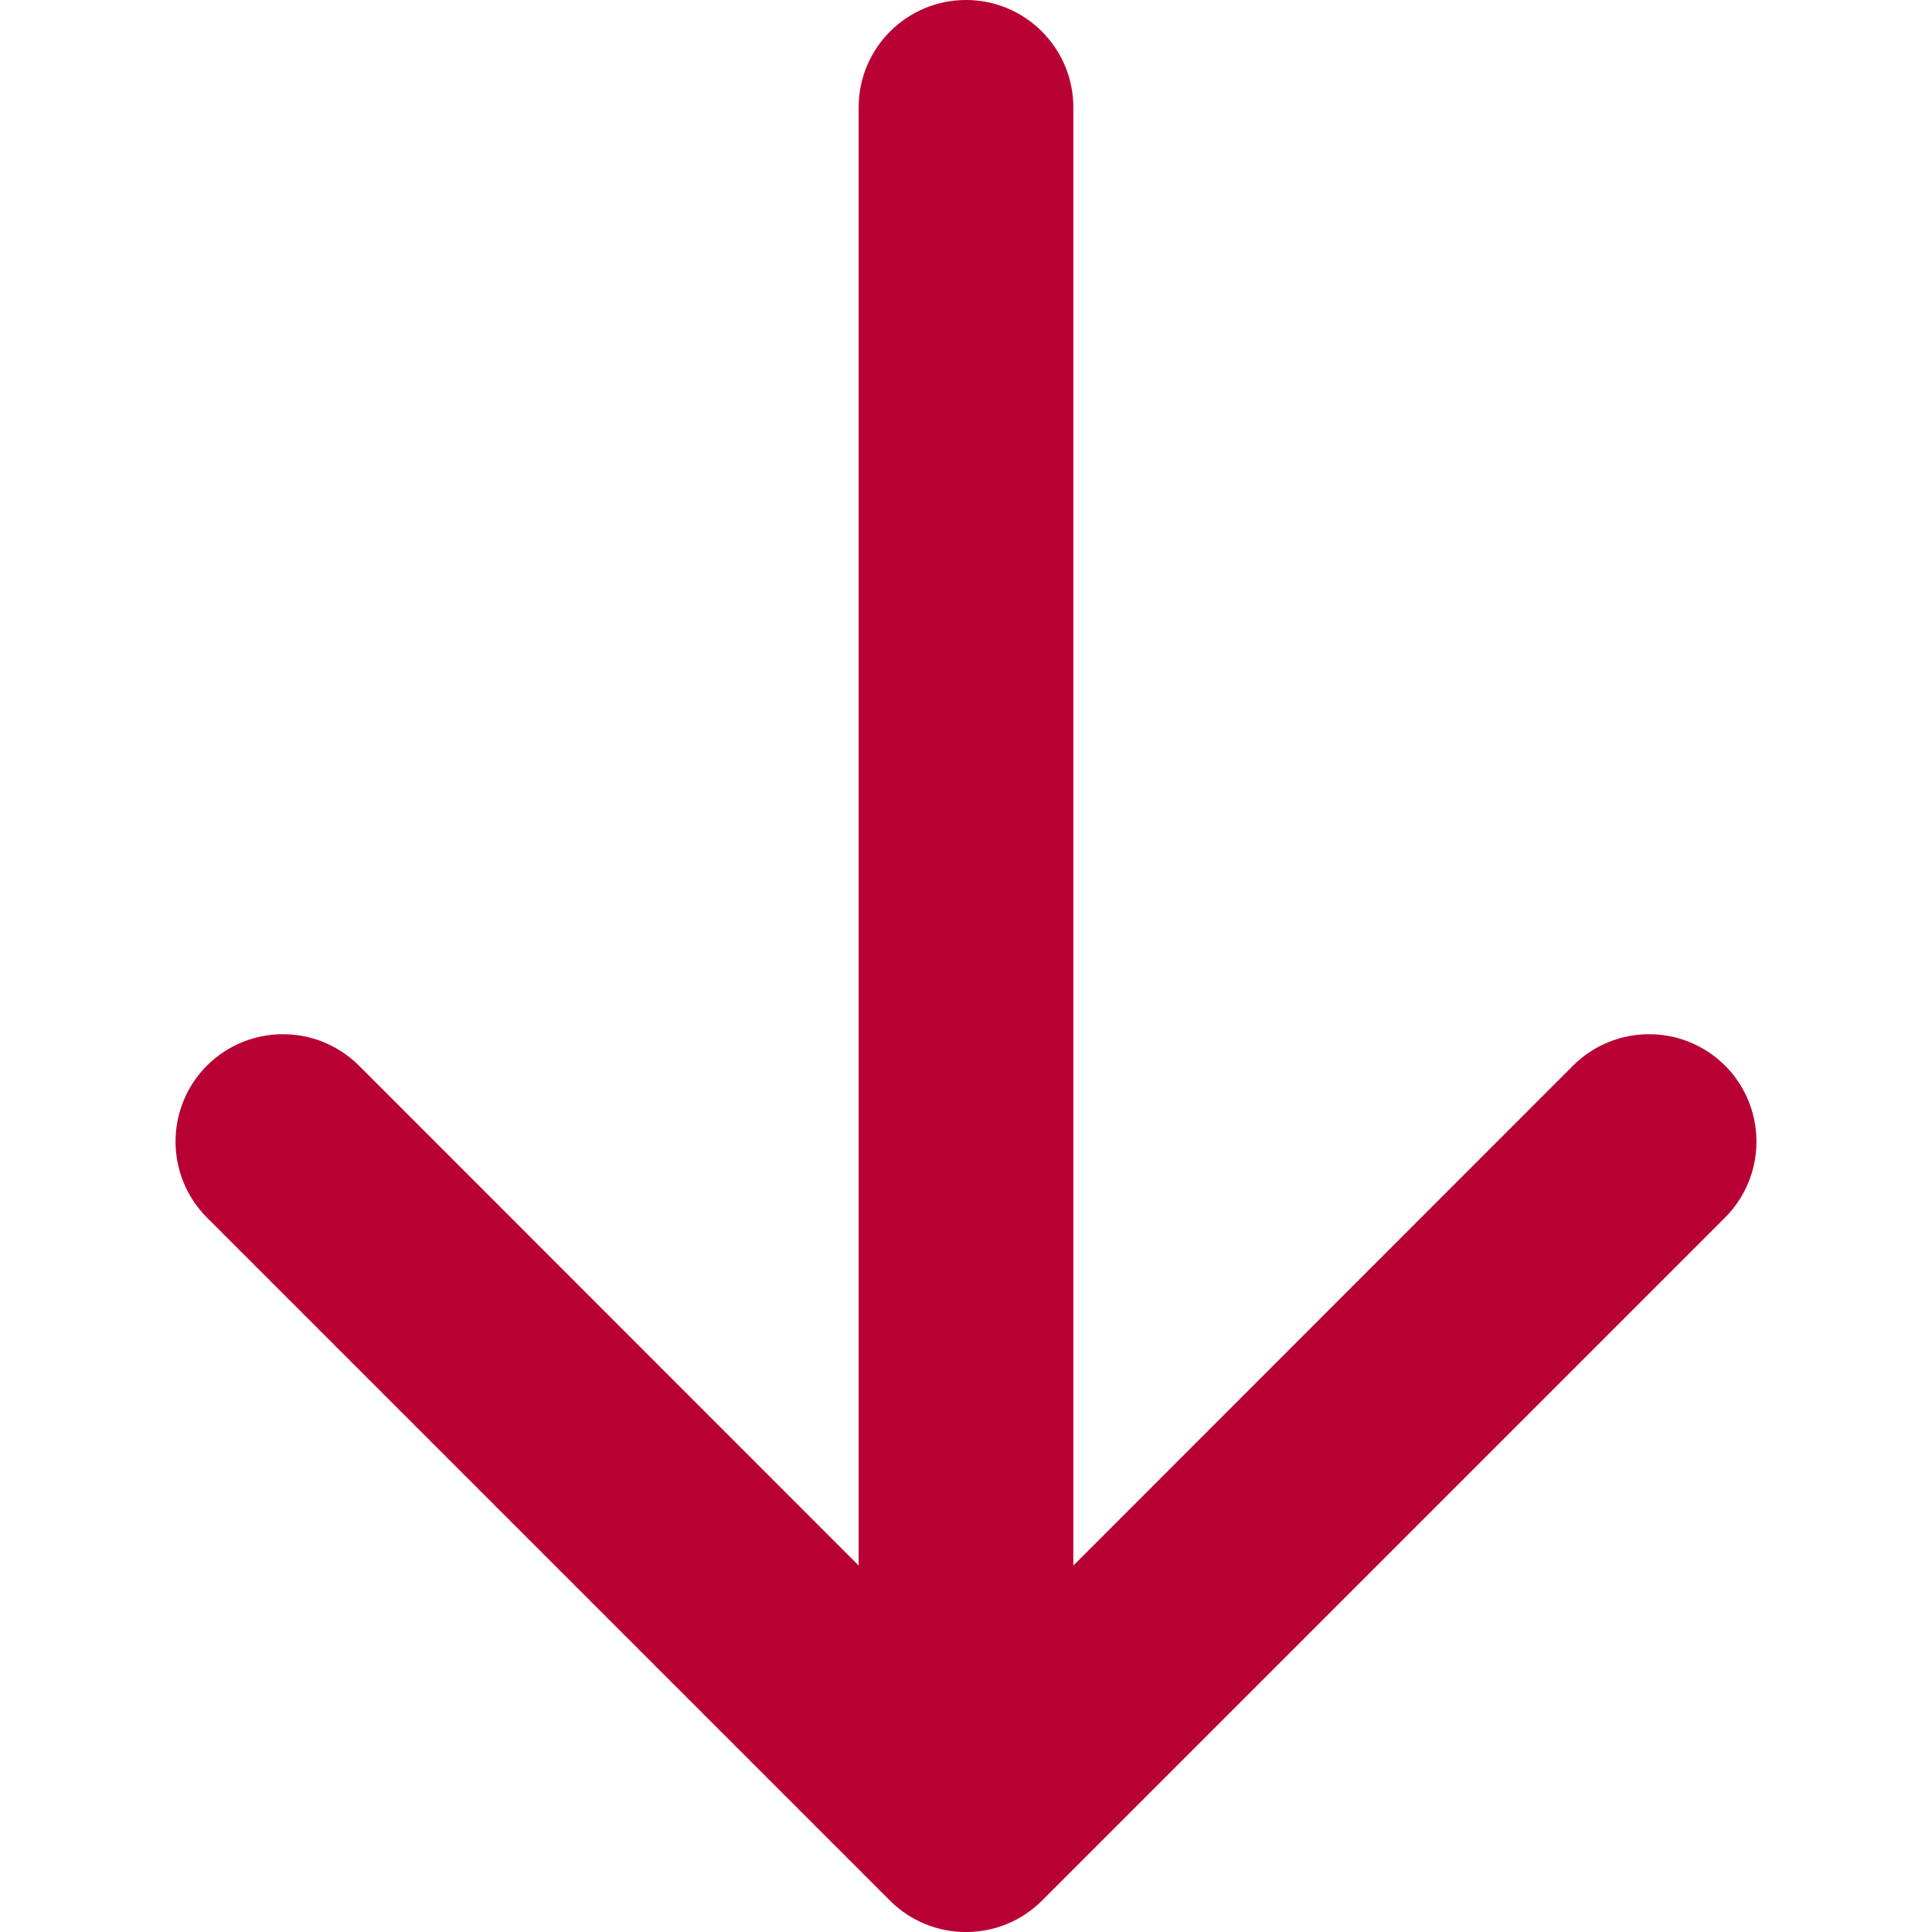 <svg width="9" height="9" viewBox="0 0 9 9" fill="none" xmlns="http://www.w3.org/2000/svg">
<path fill-rule="evenodd" clip-rule="evenodd" d="M4.5 -3.21889e-07C4.224 -3.4603e-07 4 0.224 4 0.5L4 7.293L1.672 4.964C1.476 4.769 1.16 4.769 0.964 4.964C0.769 5.16 0.769 5.476 0.964 5.672L4.146 8.854C4.342 9.049 4.658 9.049 4.854 8.854L8.036 5.672C8.231 5.476 8.231 5.16 8.036 4.964C7.84 4.769 7.524 4.769 7.328 4.964L5 7.293L5 0.5C5 0.224 4.776 -2.97748e-07 4.5 -3.21889e-07Z" fill="#B90035"/>
</svg>
